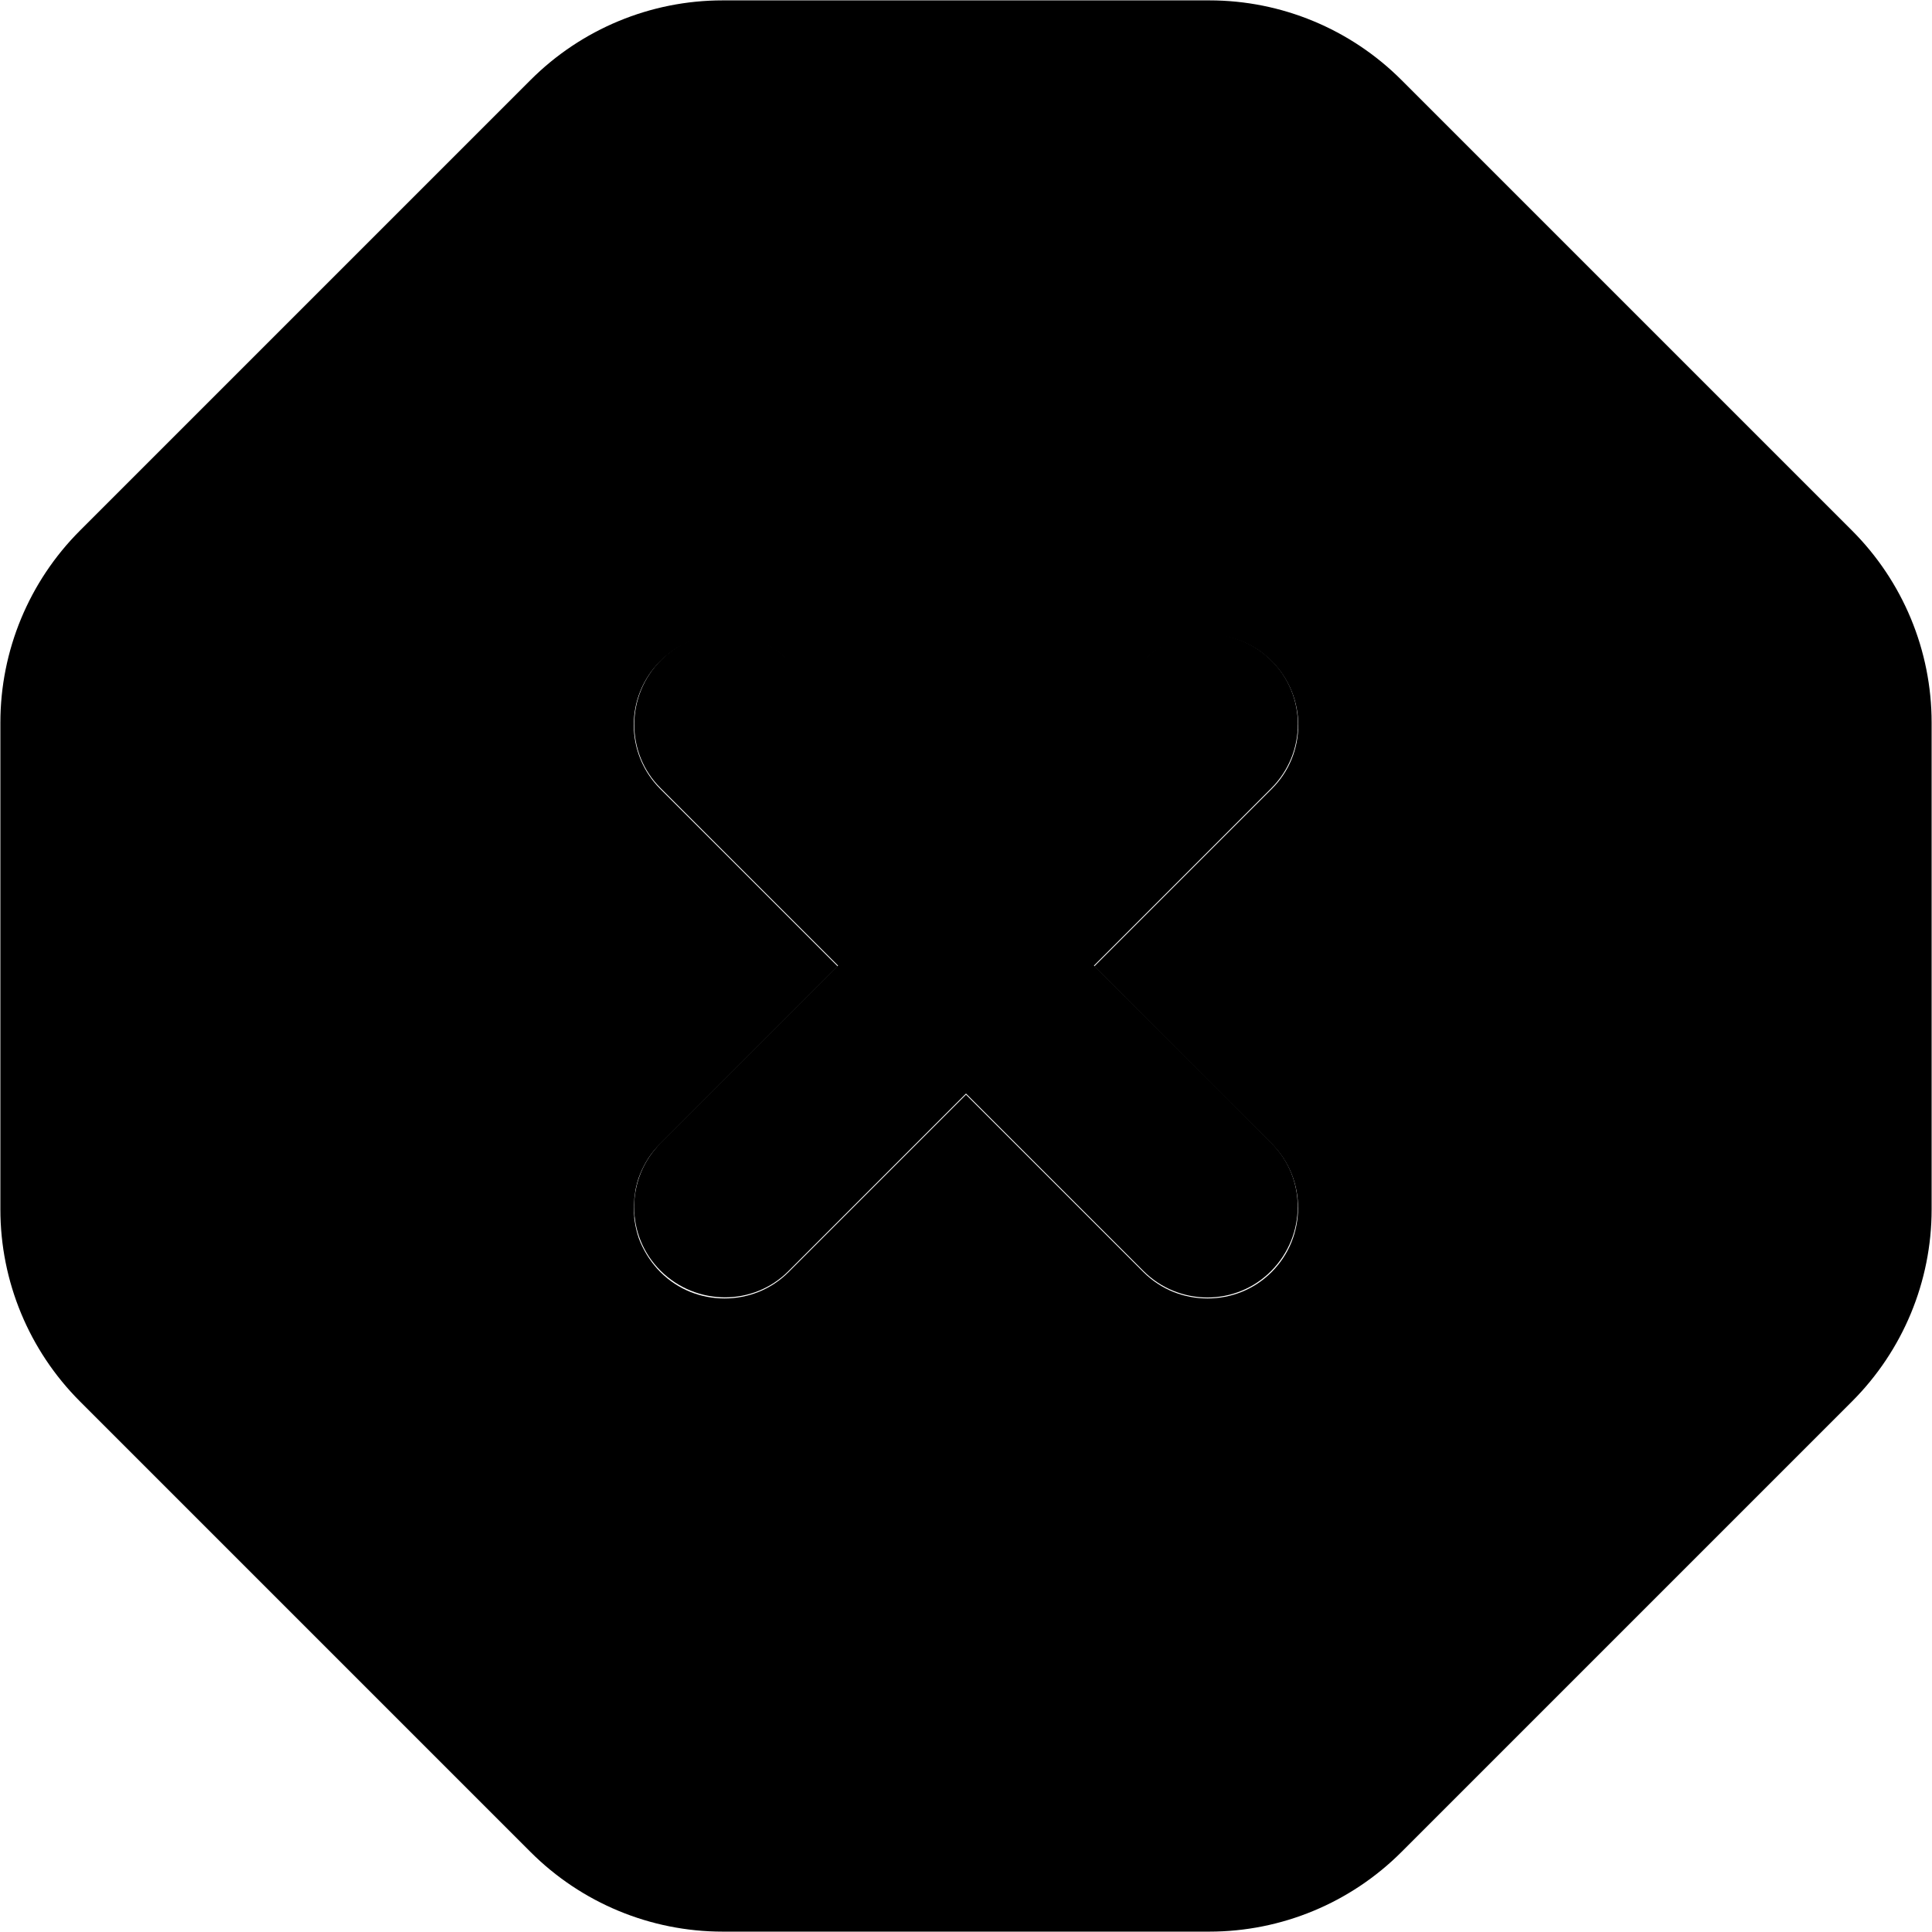 <svg xmlns="http://www.w3.org/2000/svg" width="24" height="24" viewBox="0 0 512 512">
    <path class="pr-icon-duotone-secondary" d="M.1 191.5l0 129c0 19.1 7.6 37.4 21.1 50.9L140.6 490.8c13.5 13.5 31.8 21.1 50.9 21.1l129 0c19.1 0 37.4-7.6 50.9-21.1L490.8 371.4c13.5-13.5 21.1-31.8 21.1-50.9l0-129c0-19.1-7.6-37.4-21.1-50.9L371.4 21.2C357.9 7.7 339.6 .1 320.5 .1l-129 0c-19.1 0-37.4 7.6-50.9 21.1L21.2 140.6C7.7 154.1 .1 172.4 .1 191.5zm168 126.2c.1-.7 .2-1.5 .3-2.3c.3-1.5 .7-3 1.3-4.4c1.2-2.9 2.9-5.6 5.3-7.9c15.7-15.7 31.3-31.3 47-47c-15.7-15.7-31.3-31.3-47-47c-9.4-9.4-9.4-24.6 0-33.9c4.7-4.7 10.8-7 17-7s12.3 2.3 17 7c15.7 15.7 31.3 31.3 47 47c15.7-15.7 31.3-31.3 47-47c4.7-4.7 10.8-7 17-7s12.3 2.3 17 7c9.4 9.4 9.4 24.6 0 33.9c-15.7 15.7-31.3 31.3-47 47c15.7 15.7 31.3 31.4 47 47c4.7 4.7 7 10.8 7 17s-2.3 12.3-7 17s-10.8 7-17 7s-12.3-2.3-17-7l-47-47c-15.7 15.7-31.3 31.3-47 47c-4.7 4.7-10.8 7-17 7s-12.3-2.3-17-7c-2.3-2.3-4.1-5.1-5.3-7.9c-.6-1.4-1-2.9-1.3-4.4c-.2-1.1-.4-2.3-.3-2.2c-.1-1.2-.1-1.2-.1-2.4c0-1.5 .1-1.9 .1-2.3z"/>
    <path class="pr-icon-duotone-primary" d="M209 175c-9.4-9.4-24.6-9.4-33.9 0s-9.4 24.6 0 33.9l47 47-47 47c-9.4 9.4-9.4 24.6 0 33.9s24.6 9.4 33.9 0l47-47 47 47c9.4 9.4 24.6 9.4 33.9 0s9.4-24.6 0-33.9l-47-47 47-47c9.4-9.4 9.4-24.6 0-33.9s-24.6-9.4-33.9 0l-47 47-47-47z"/>
</svg>